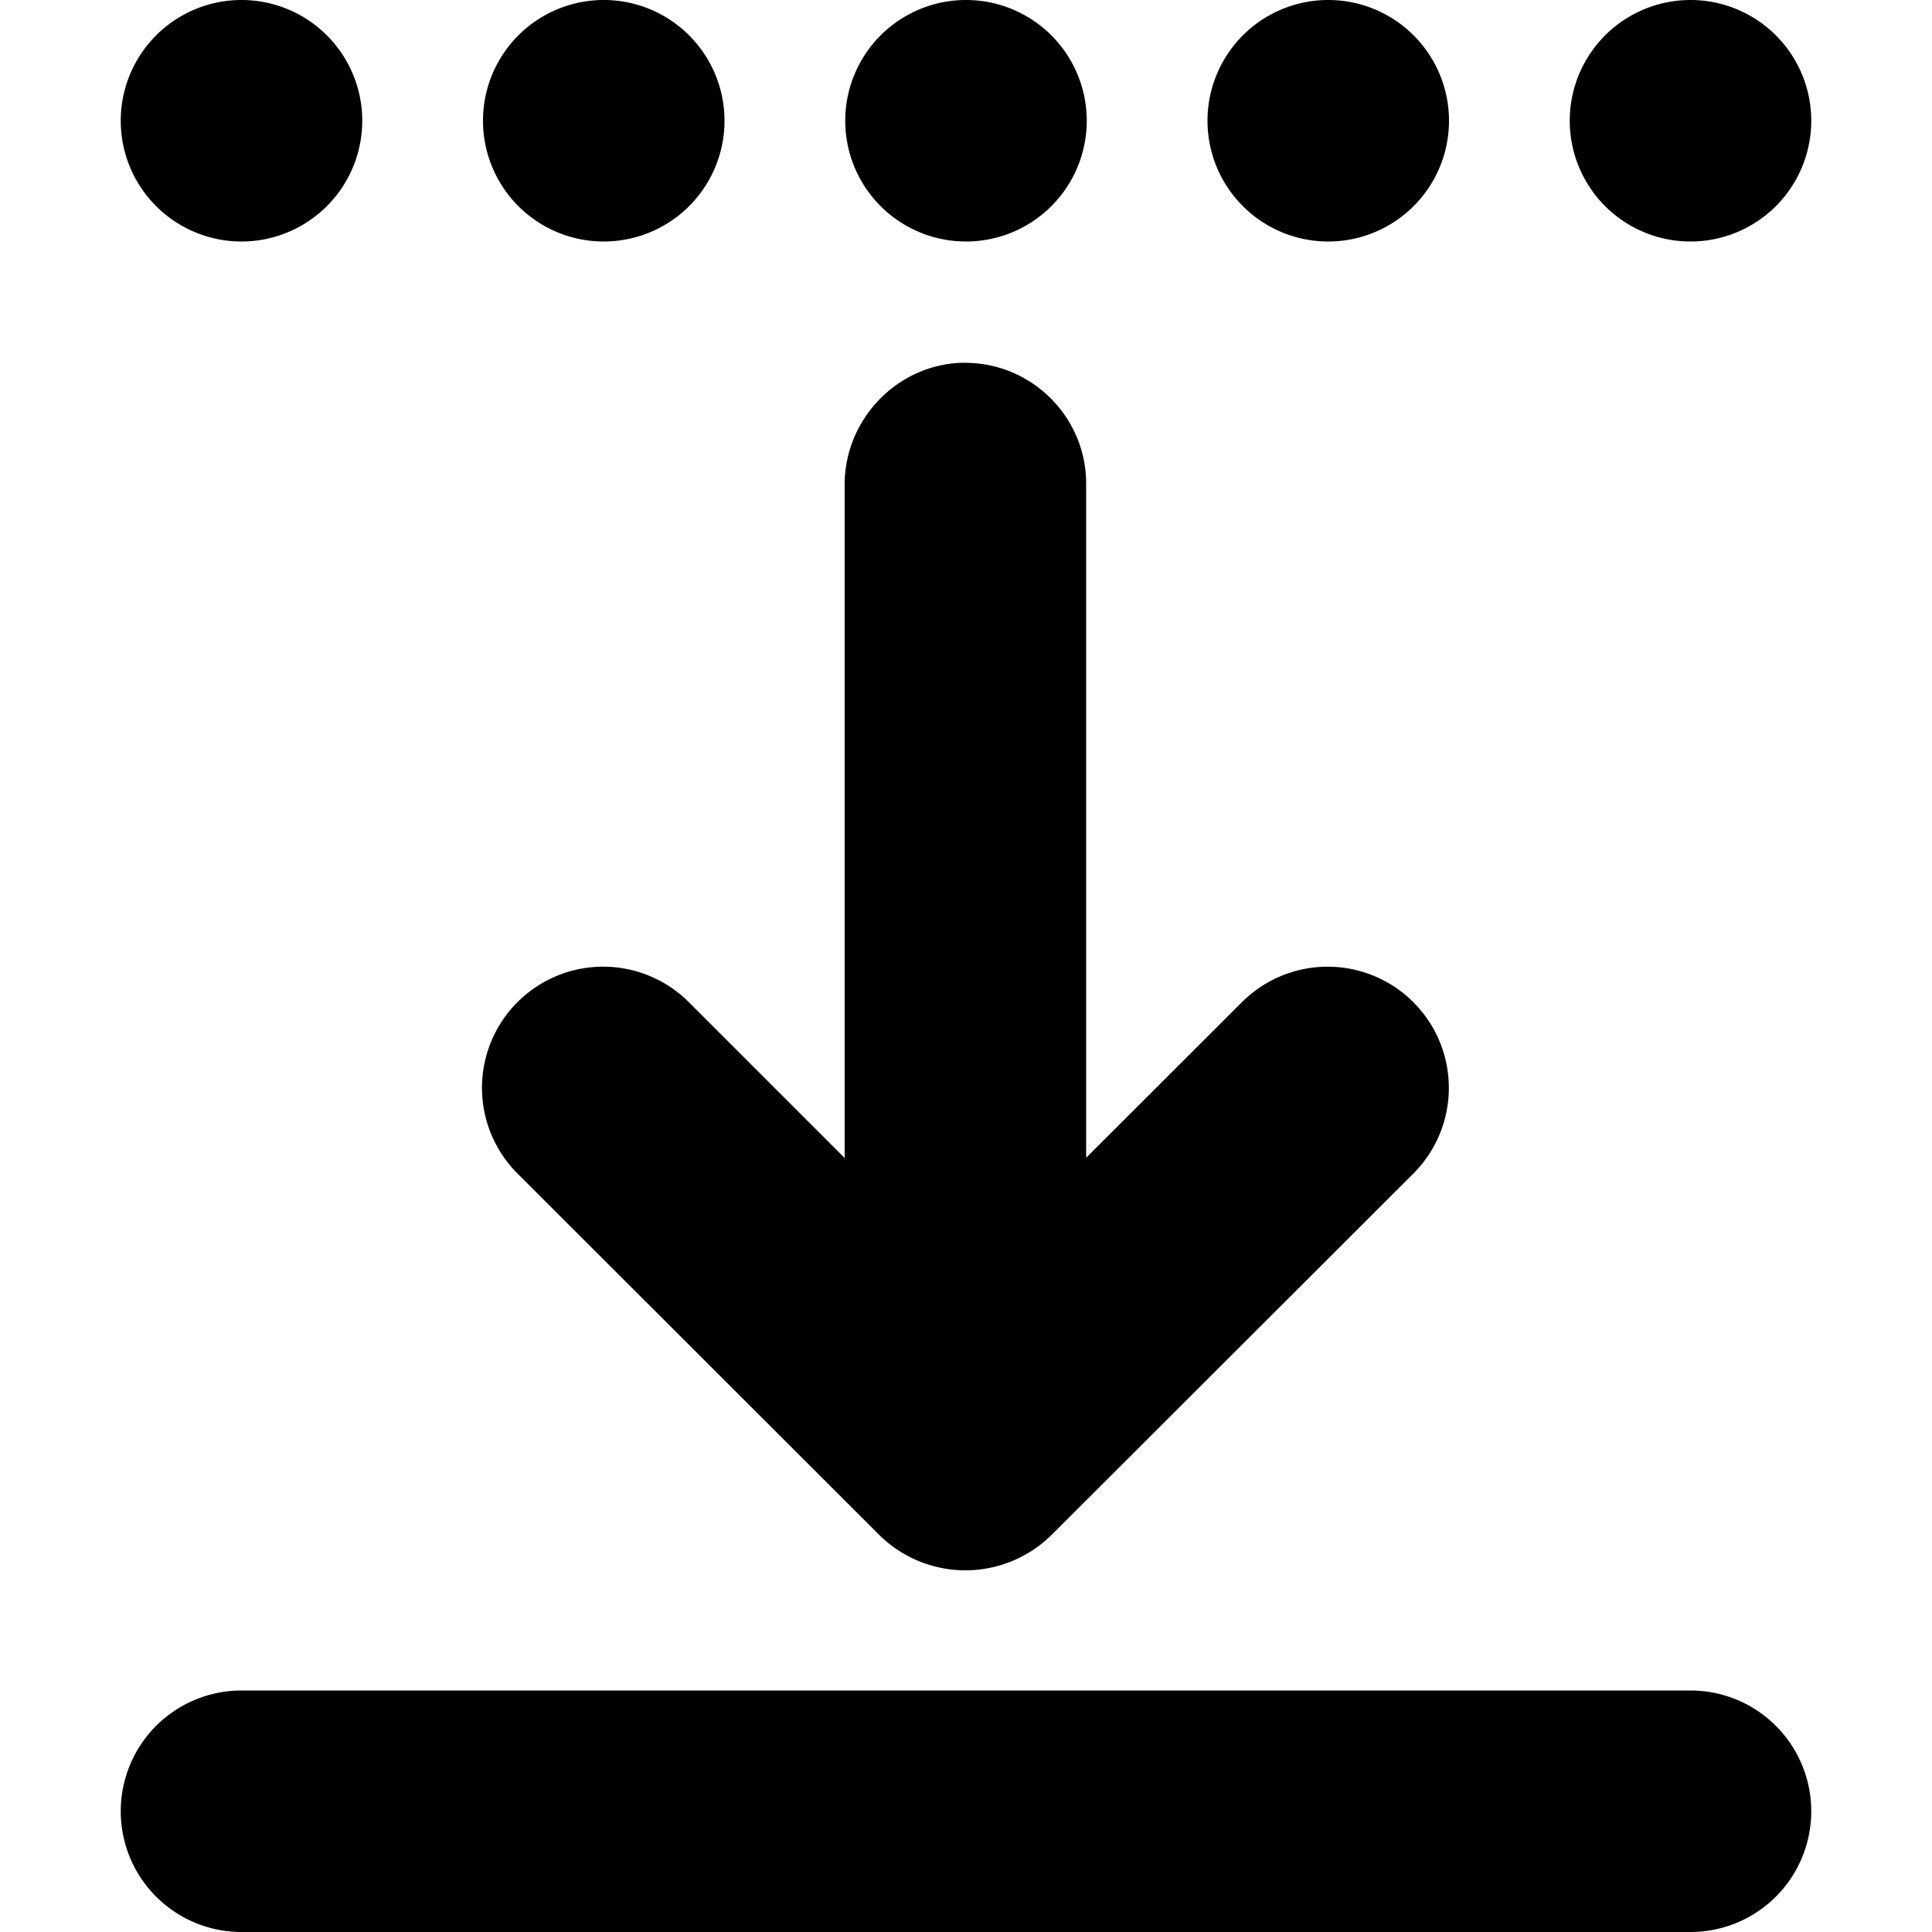 <svg viewBox="0 0 16 16" xmlns="http://www.w3.org/2000/svg">
    <path d="M14 14a1 1 0 010 2H2a1 1 0 010-2h12zM7.995 3.005c.55 0 1 .45 1 .999v5.584l1.29-1.288a1.002 1.002 0 011.42 1.419l-3 2.996a1.015 1.015 0 01-1.42 0l-3-2.997A1.002 1.002 0 015.705 8.3l1.29 1.29V4.013c0-.55.45-1.009 1-1.009zM14 0a1 1 0 110 2 1 1 0 010-2zm-3 0a1 1 0 110 2 1 1 0 010-2zM8 0a1 1 0 110 2 1 1 0 010-2zM5 0a1 1 0 110 2 1 1 0 010-2zM2 0a1 1 0 110 2 1 1 0 010-2z" fill="#000" fill-rule="nonzero"/>
</svg>
